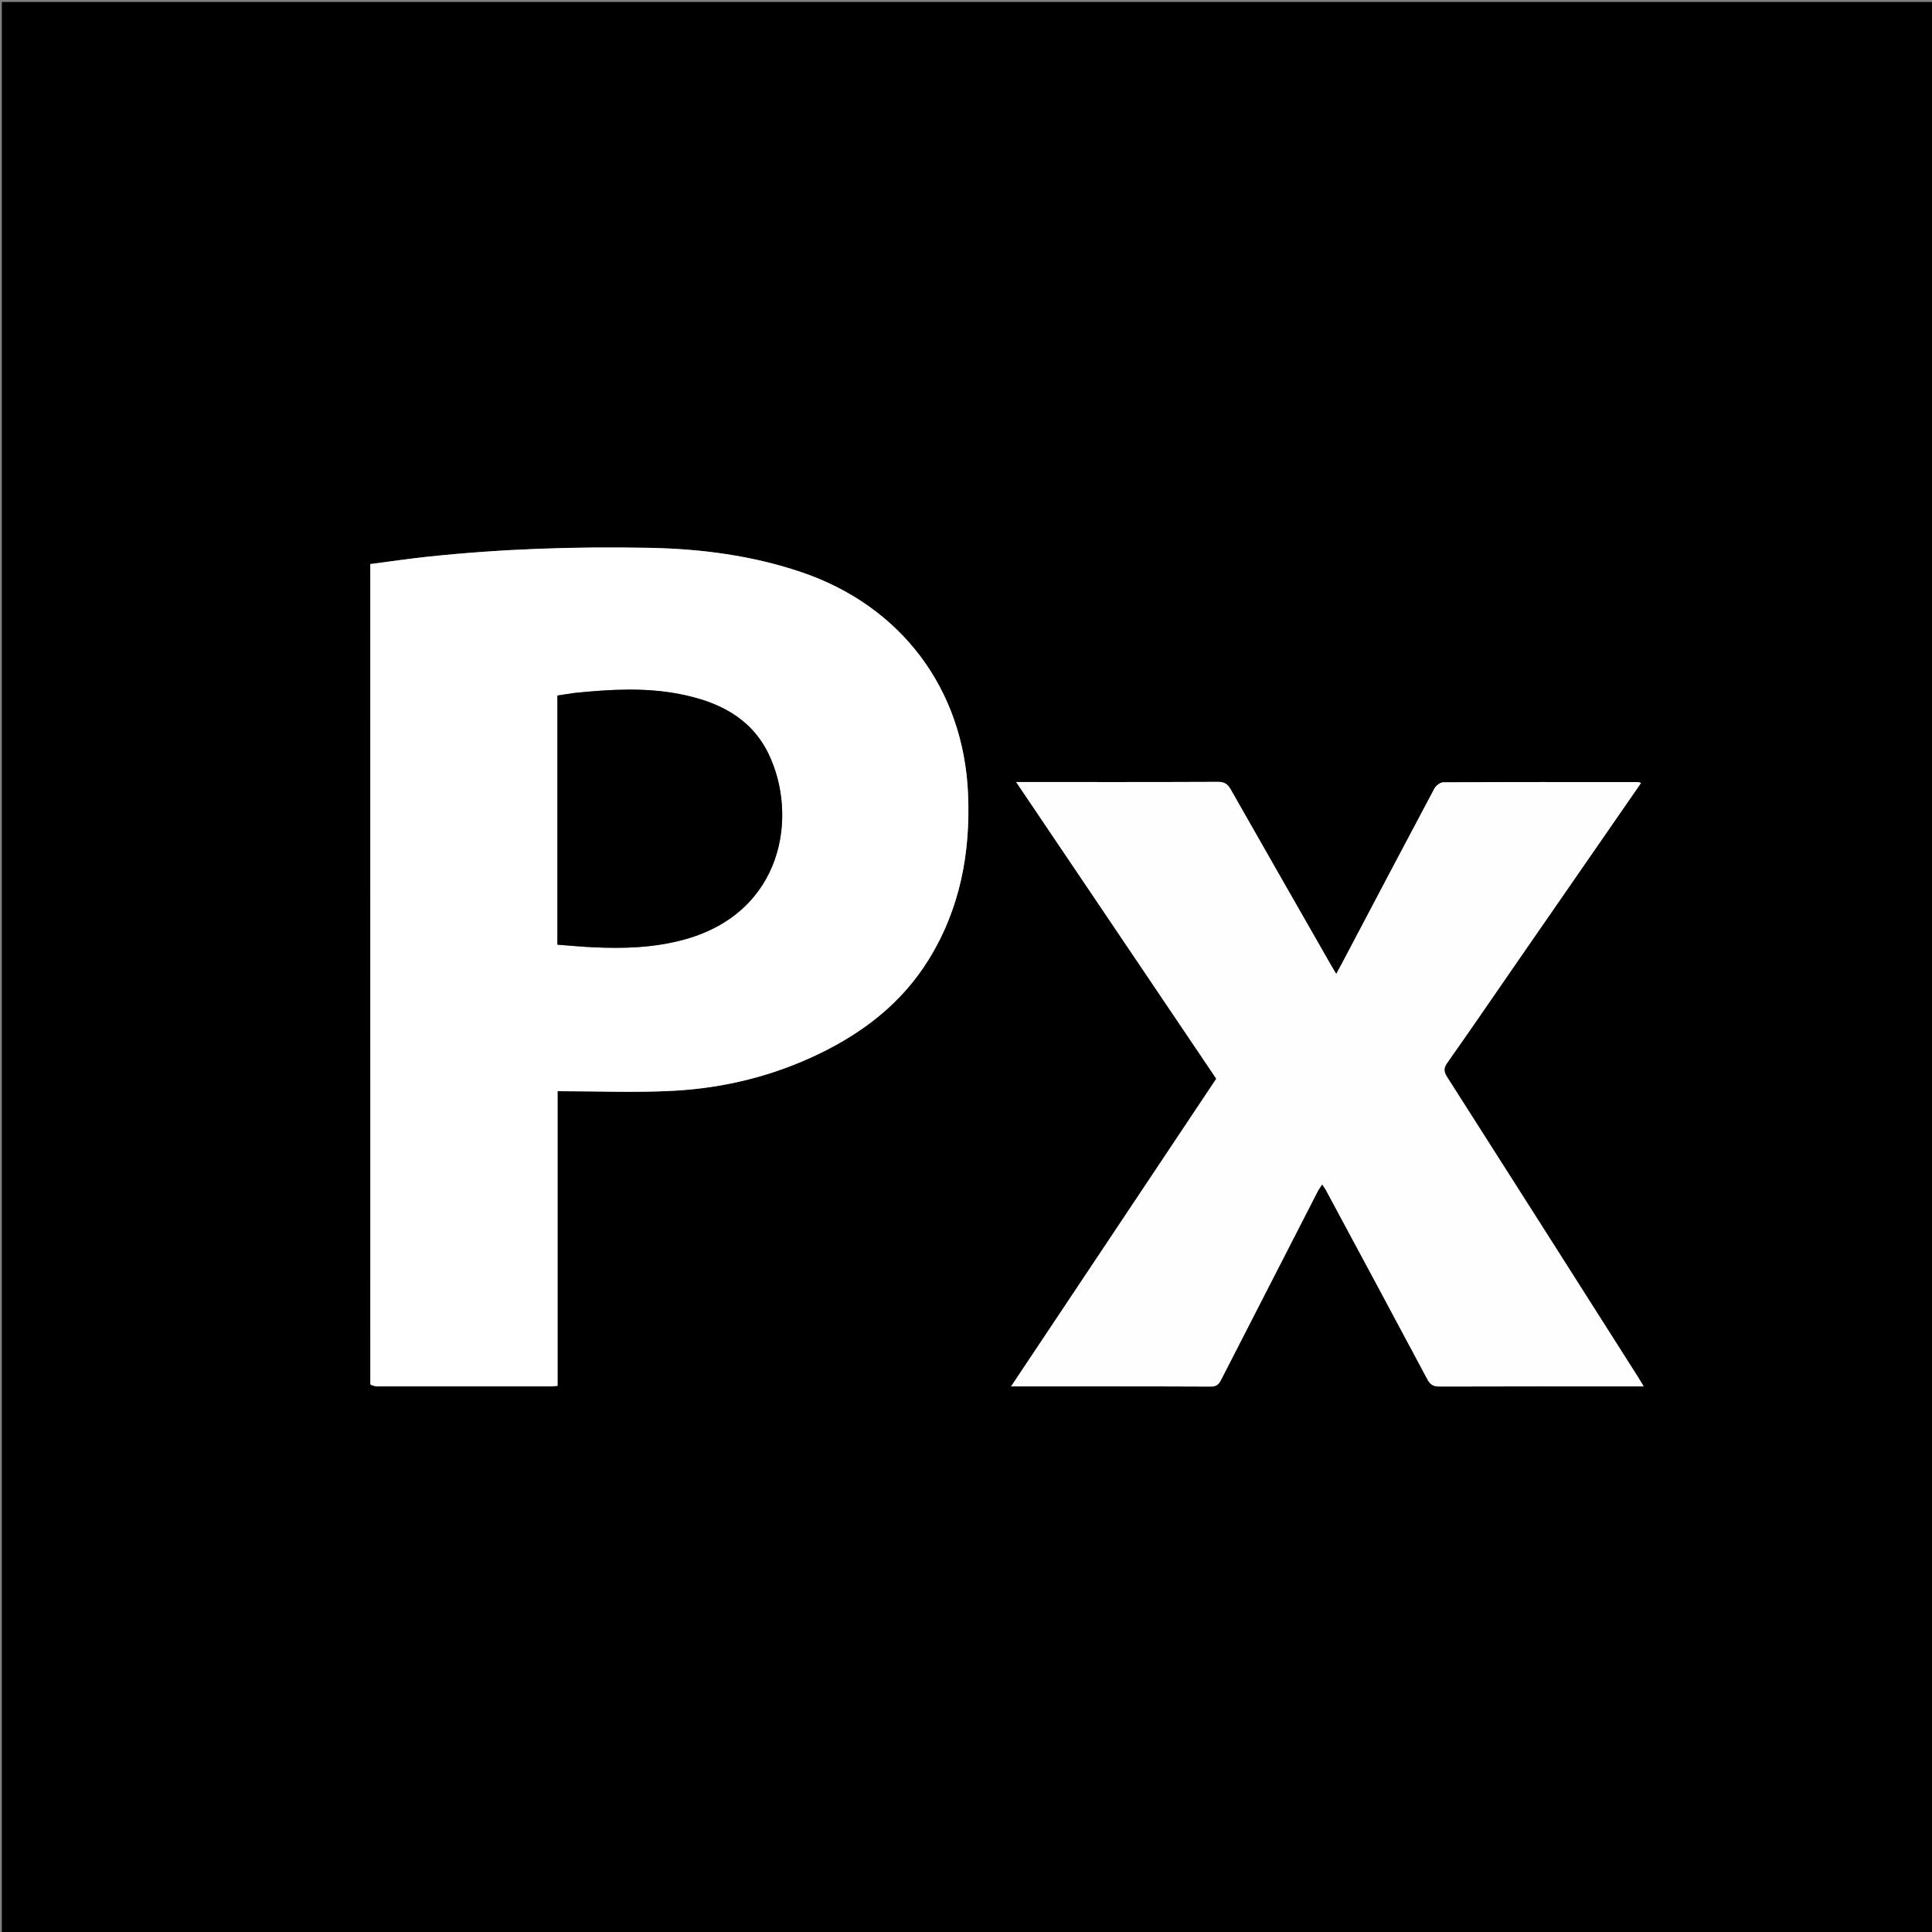 <svg version="1.1" id="Layer_1" xmlns="http://www.w3.org/2000/svg" xmlns:xlink="http://www.w3.org/1999/xlink" x="0px" y="0px"
	 width="100%" viewBox="0 0 1080 1080" enable-background="new 0 0 1080 1080" xml:space="preserve">
<rect x="0" y="0" width="1080" height="1080" fill="#808080" stroke="none"/>
<path fill="#000000" opacity="1" stroke="none" 
	d="
M503,1081 
	C335.353,1081 168.205,1081 1.029,1081 
	C1.029,721.061 1.029,361.122 1.029,1.091 
	C360.898,1.091 720.795,1.091 1080.846,1.091 
	C1080.846,361 1080.846,721 1080.846,1081 
	C888.455,1081 695.977,1081 503,1081 
M207.056,774.254 
	C208.293,774.503 209.529,774.967 210.765,774.969 
	C243.093,775.009 275.421,775.003 307.749,774.99 
	C308.878,774.989 310.008,774.832 311.677,774.708 
	C311.677,719.497 311.677,664.481 311.677,609.977 
	C333.686,609.977 355.187,610.906 376.574,609.748 
	C405.008,608.209 432.449,601.418 458.213,588.919 
	C483.075,576.856 504.273,560.382 519.041,536.561 
	C536.665,508.135 542.545,476.849 541.156,443.887 
	C538.681,385.13 503.713,338.683 447.886,319.806 
	C420.343,310.493 391.874,306.802 362.968,306.244 
	C321.458,305.442 280.013,306.828 238.707,311.242 
	C228.176,312.368 217.691,313.931 207.003,315.317 
	C207.003,468.375 207.003,620.831 207.056,774.254 
M846.102,540.629 
	C869.804,506.381 893.507,472.133 917.346,437.688 
	C916.319,437.357 916.033,437.185 915.748,437.185 
	C879.416,437.169 843.084,437.117 806.754,437.317 
	C805.06,437.327 802.672,439.218 801.795,440.866 
	C784.463,473.401 767.308,506.031 750.114,538.64 
	C749.232,540.311 748.315,541.964 746.966,544.455 
	C745.541,542.049 744.616,540.534 743.736,538.994 
	C725.106,506.396 706.455,473.809 687.9,441.168 
	C686.262,438.286 684.459,437.05 680.936,437.065 
	C645.105,437.224 609.273,437.162 573.441,437.162 
	C572.01,437.162 570.579,437.162 568.035,437.162 
	C605.729,493.04 642.858,548.081 679.913,603.012 
	C641.659,660.369 603.685,717.308 565.207,775.001 
	C567.063,775.001 567.989,775.001 568.914,775.001 
	C604.913,775.001 640.911,774.938 676.909,775.105 
	C680.274,775.12 681.459,773.562 682.731,771.077 
	C700.647,736.039 718.613,701.028 736.587,666.02 
	C737.198,664.832 738.02,663.752 739.096,662.07 
	C740.146,663.66 740.731,664.41 741.175,665.235 
	C760.12,700.49 779.095,735.727 797.909,771.051 
	C799.553,774.137 801.407,775.091 804.811,775.079 
	C841.142,774.954 877.474,775.001 913.806,775.001 
	C915.254,775.001 916.701,775.001 918.808,775.001 
	C917.48,772.793 916.518,771.114 915.482,769.483 
	C879.985,713.631 844.507,657.767 808.905,601.983 
	C807.001,599 806.966,597.059 809.026,594.137 
	C821.393,576.599 833.529,558.898 846.102,540.629 
z"/>
<path fill="#FFFFFF" opacity="1" stroke="none" 
	d="
M207.03,773.77 
	C207.003,620.831 207.003,468.375 207.003,315.317 
	C217.691,313.931 228.176,312.368 238.707,311.242 
	C280.013,306.828 321.458,305.442 362.968,306.244 
	C391.874,306.802 420.343,310.493 447.886,319.806 
	C503.713,338.683 538.681,385.13 541.156,443.887 
	C542.545,476.849 536.665,508.135 519.041,536.561 
	C504.273,560.382 483.075,576.856 458.213,588.919 
	C432.449,601.418 405.008,608.209 376.574,609.748 
	C355.187,610.906 333.686,609.977 311.677,609.977 
	C311.677,664.481 311.677,719.497 311.677,774.708 
	C310.008,774.832 308.878,774.989 307.749,774.99 
	C275.421,775.003 243.093,775.009 210.765,774.969 
	C209.529,774.967 208.293,774.503 207.03,773.77 
M320.951,387.401 
	C317.86,387.86 314.769,388.318 311.583,388.791 
	C311.583,435.311 311.583,481.403 311.583,528.077 
	C318.352,528.582 324.945,529.225 331.552,529.539 
	C348.912,530.364 366.156,529.802 383.057,525.067 
	C437.865,509.711 446.217,456.07 429.727,421.629 
	C419.894,401.09 401.378,392.174 380.068,388.004 
	C360.709,384.215 341.274,385.315 320.951,387.401 
z"/>
<path fill="#FEFEFE" opacity="1" stroke="none" 
	d="
M845.922,540.94 
	C833.529,558.898 821.393,576.599 809.026,594.137 
	C806.966,597.059 807.001,599 808.905,601.983 
	C844.507,657.767 879.985,713.631 915.482,769.483 
	C916.518,771.114 917.48,772.793 918.808,775.001 
	C916.701,775.001 915.254,775.001 913.806,775.001 
	C877.474,775.001 841.142,774.954 804.811,775.079 
	C801.407,775.091 799.553,774.137 797.909,771.051 
	C779.095,735.727 760.12,700.49 741.175,665.235 
	C740.731,664.41 740.146,663.66 739.096,662.07 
	C738.02,663.752 737.198,664.832 736.587,666.02 
	C718.613,701.028 700.647,736.039 682.731,771.077 
	C681.459,773.562 680.274,775.12 676.909,775.105 
	C640.911,774.938 604.913,775.001 568.914,775.001 
	C567.989,775.001 567.063,775.001 565.207,775.001 
	C603.685,717.308 641.659,660.369 679.913,603.012 
	C642.858,548.081 605.729,493.04 568.035,437.162 
	C570.579,437.162 572.01,437.162 573.441,437.162 
	C609.273,437.162 645.105,437.224 680.936,437.065 
	C684.459,437.05 686.262,438.286 687.9,441.168 
	C706.455,473.809 725.106,506.396 743.736,538.994 
	C744.616,540.534 745.541,542.049 746.966,544.455 
	C748.315,541.964 749.232,540.311 750.114,538.64 
	C767.308,506.031 784.463,473.401 801.795,440.866 
	C802.672,439.218 805.06,437.327 806.754,437.317 
	C843.084,437.117 879.416,437.169 915.748,437.185 
	C916.033,437.185 916.319,437.357 917.346,437.688 
	C893.507,472.133 869.804,506.381 845.922,540.94 
z"/>
<path fill="#000000" opacity="1" stroke="none" 
	d="
M321.393,387.331 
	C341.274,385.315 360.709,384.215 380.068,388.004 
	C401.378,392.174 419.894,401.09 429.727,421.629 
	C446.217,456.07 437.865,509.711 383.057,525.067 
	C366.156,529.802 348.912,530.364 331.552,529.539 
	C324.945,529.225 318.352,528.582 311.583,528.077 
	C311.583,481.403 311.583,435.311 311.583,388.791 
	C314.769,388.318 317.86,387.86 321.393,387.331 
z"/>
</svg>
